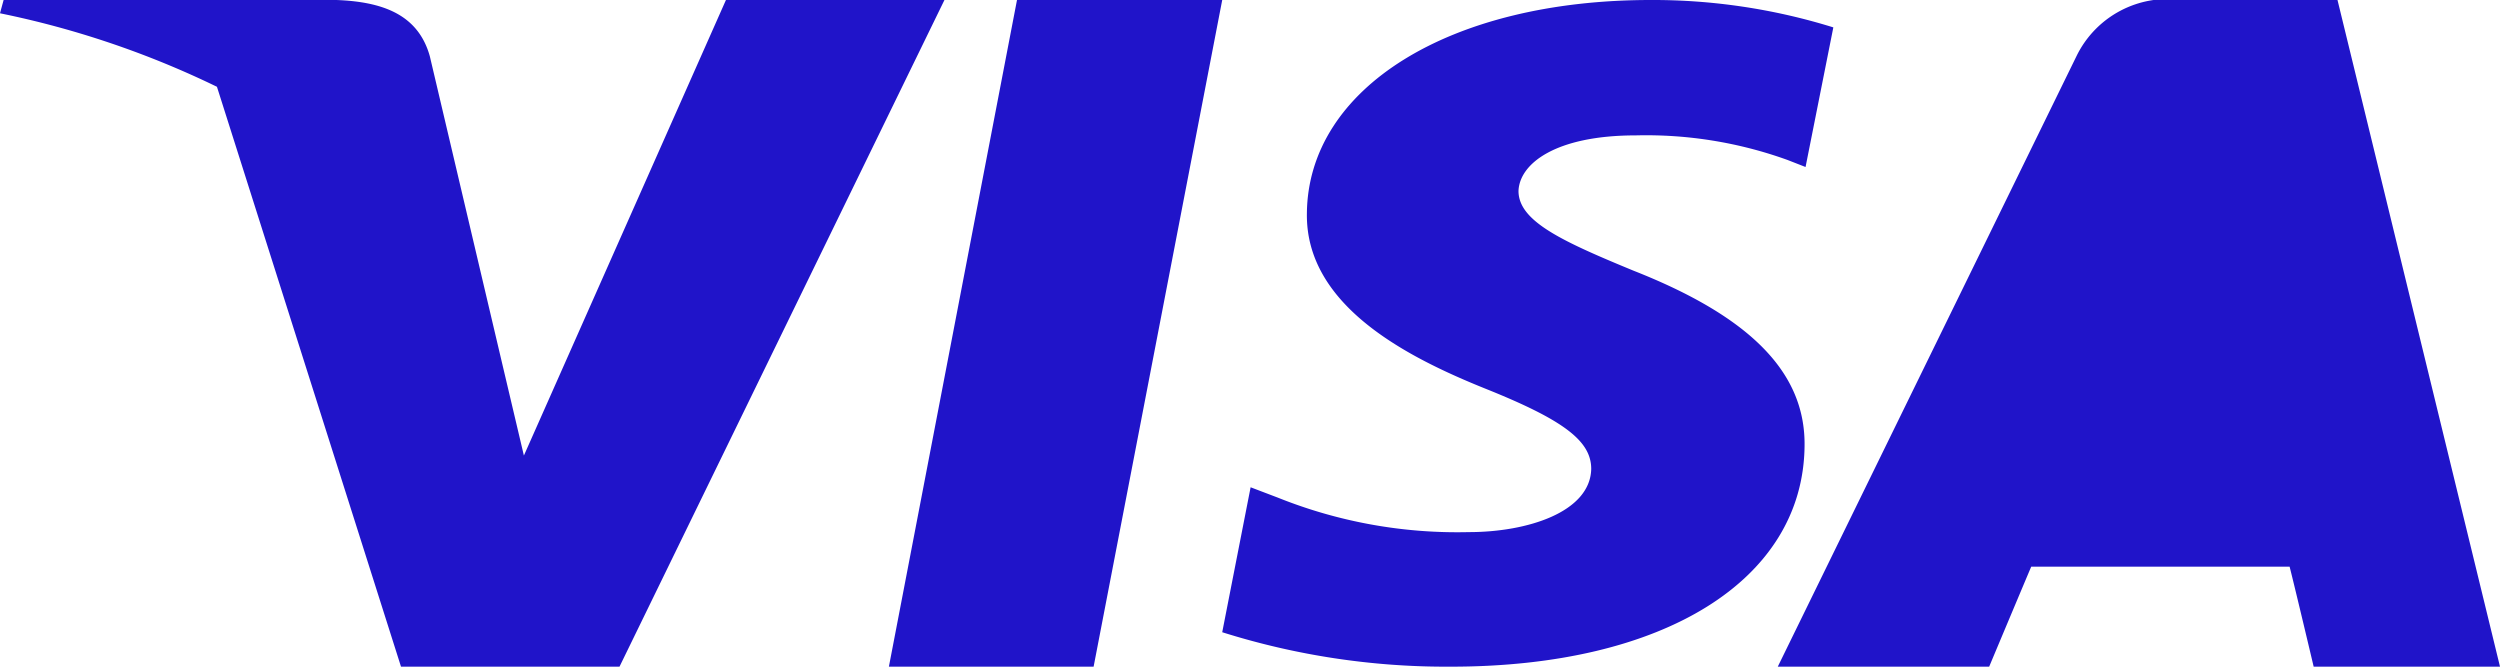 <svg id="Group" xmlns="http://www.w3.org/2000/svg" width="45" height="12" viewBox="0 0 45 12">
  <path id="Shape" d="M26.089,12A13.393,13.393,0,0,1,22,11.38l.511-2.609L23,8.957a8.679,8.679,0,0,0,3.442.621c1.049,0,2.182-.359,2.2-1.137,0-.5-.483-.875-1.9-1.443C25.35,6.438,23.5,5.511,23.524,3.843,23.543,1.585,26.089,0,29.714,0A10.93,10.93,0,0,1,33,.493l-.5,2.513-.328-.128a7.507,7.507,0,0,0-2.73-.441c-1.443,0-2.091.509-2.109,1,0,.546.785.905,2.072,1.436,2.109.831,3.1,1.84,3.077,3.163C32.452,10.438,29.955,12,26.119,12Zm15.557,0s-.325-1.374-.433-1.8H36.562c-.135.317-.757,1.8-.757,1.8H32L37.382,1a1.827,1.827,0,0,1,1.893-1h2.8L45,12ZM16,12,18.306,0H22L19.685,12ZM7.218,12,3.905,1.562A16.453,16.453,0,0,0,0,.239L.065,0H6.053c.814.031,1.471.248,1.684,1.013l1.3,5.521L9.43,8.2,13.067,0H17L11.151,12Z" fill="#2014c9"/>
</svg>
